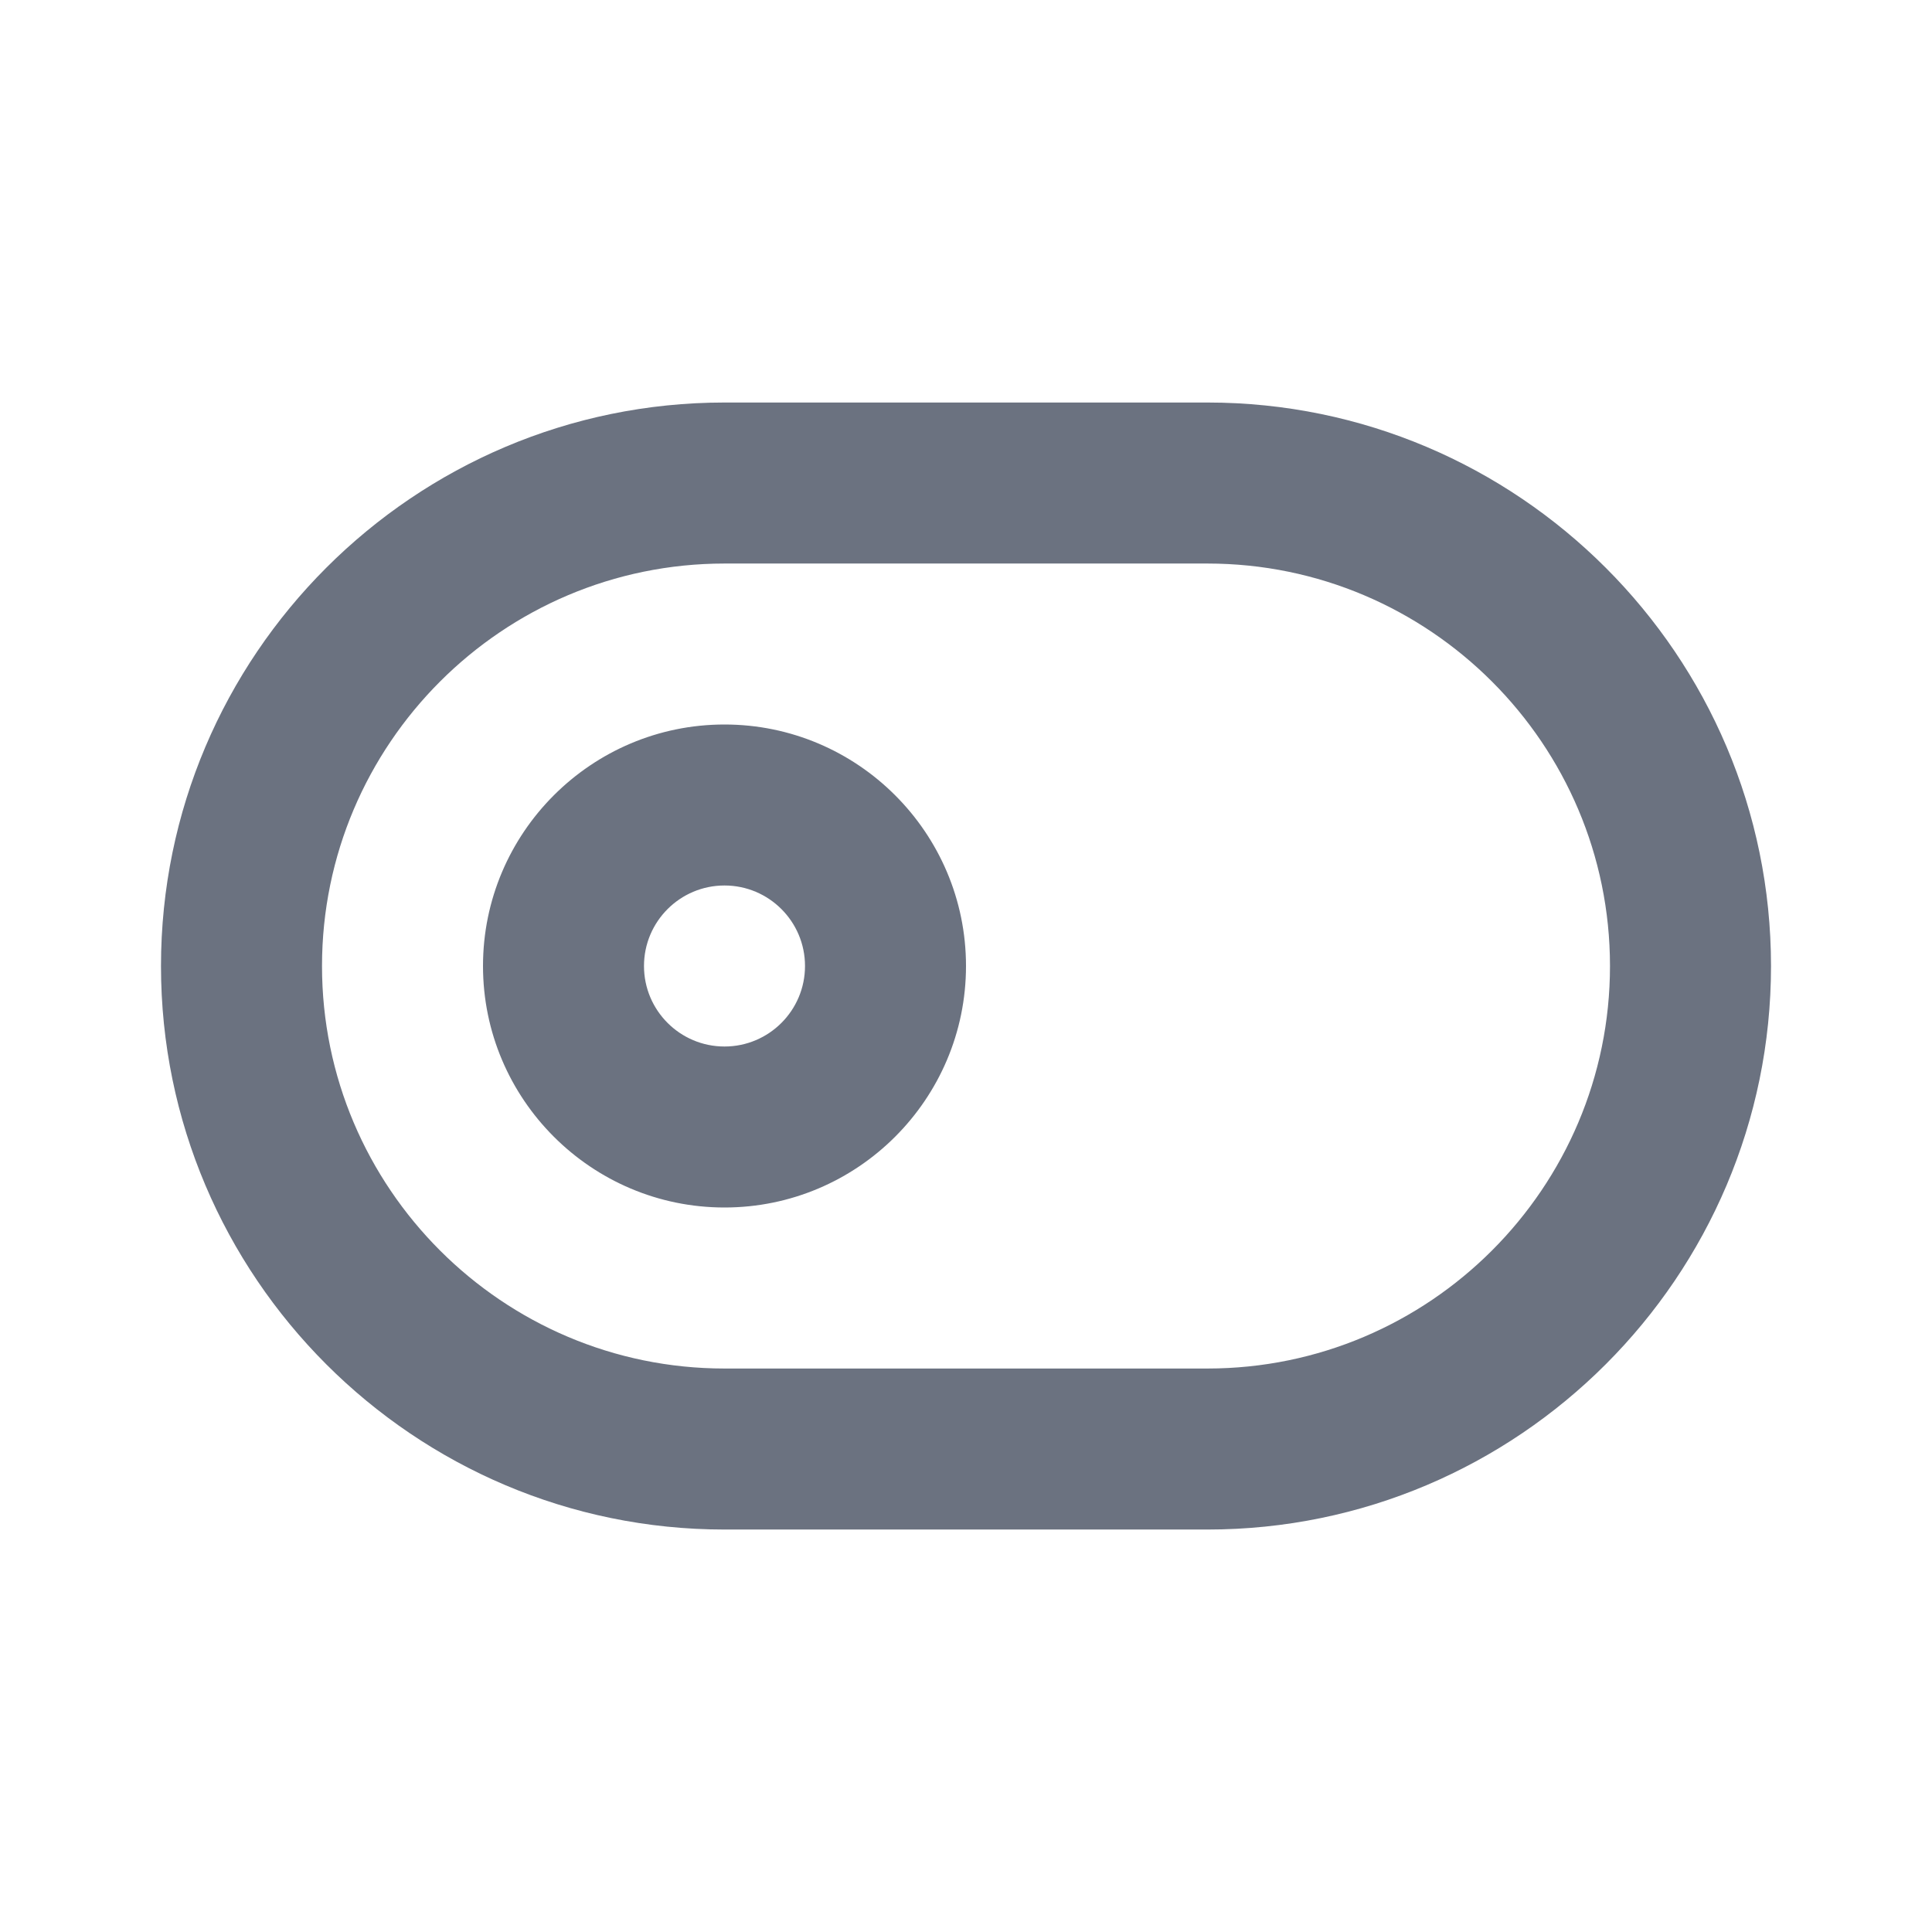 <svg fill="none" height="64" viewBox="0 0 64 64" width="64" xmlns="http://www.w3.org/2000/svg"><path clip-rule="evenodd" d="m24 34.667c-1.472 0-2.667-1.195-2.667-2.667s1.195-2.667 2.667-2.667 2.667 1.195 2.667 2.667-1.195 2.667-2.667 2.667zm0-10.667c-4.411 0-8 3.589-8 8s3.589 8 8 8 8-3.589 8-8-3.589-8-8-8zm16 21.334h-16c-7.352 0-13.333-5.981-13.333-13.333s5.981-13.333 13.333-13.333h16c7.352 0 13.333 5.981 13.333 13.333s-5.981 13.333-13.333 13.333zm-0-32h-16c-10.291 0-18.667 8.376-18.667 18.667 0 10.291 8.376 18.667 18.667 18.667h16c10.291 0 18.667-8.376 18.667-18.667 0-10.291-8.376-18.667-18.667-18.667z" fill="#6b7280" fill-rule="evenodd"/></svg>